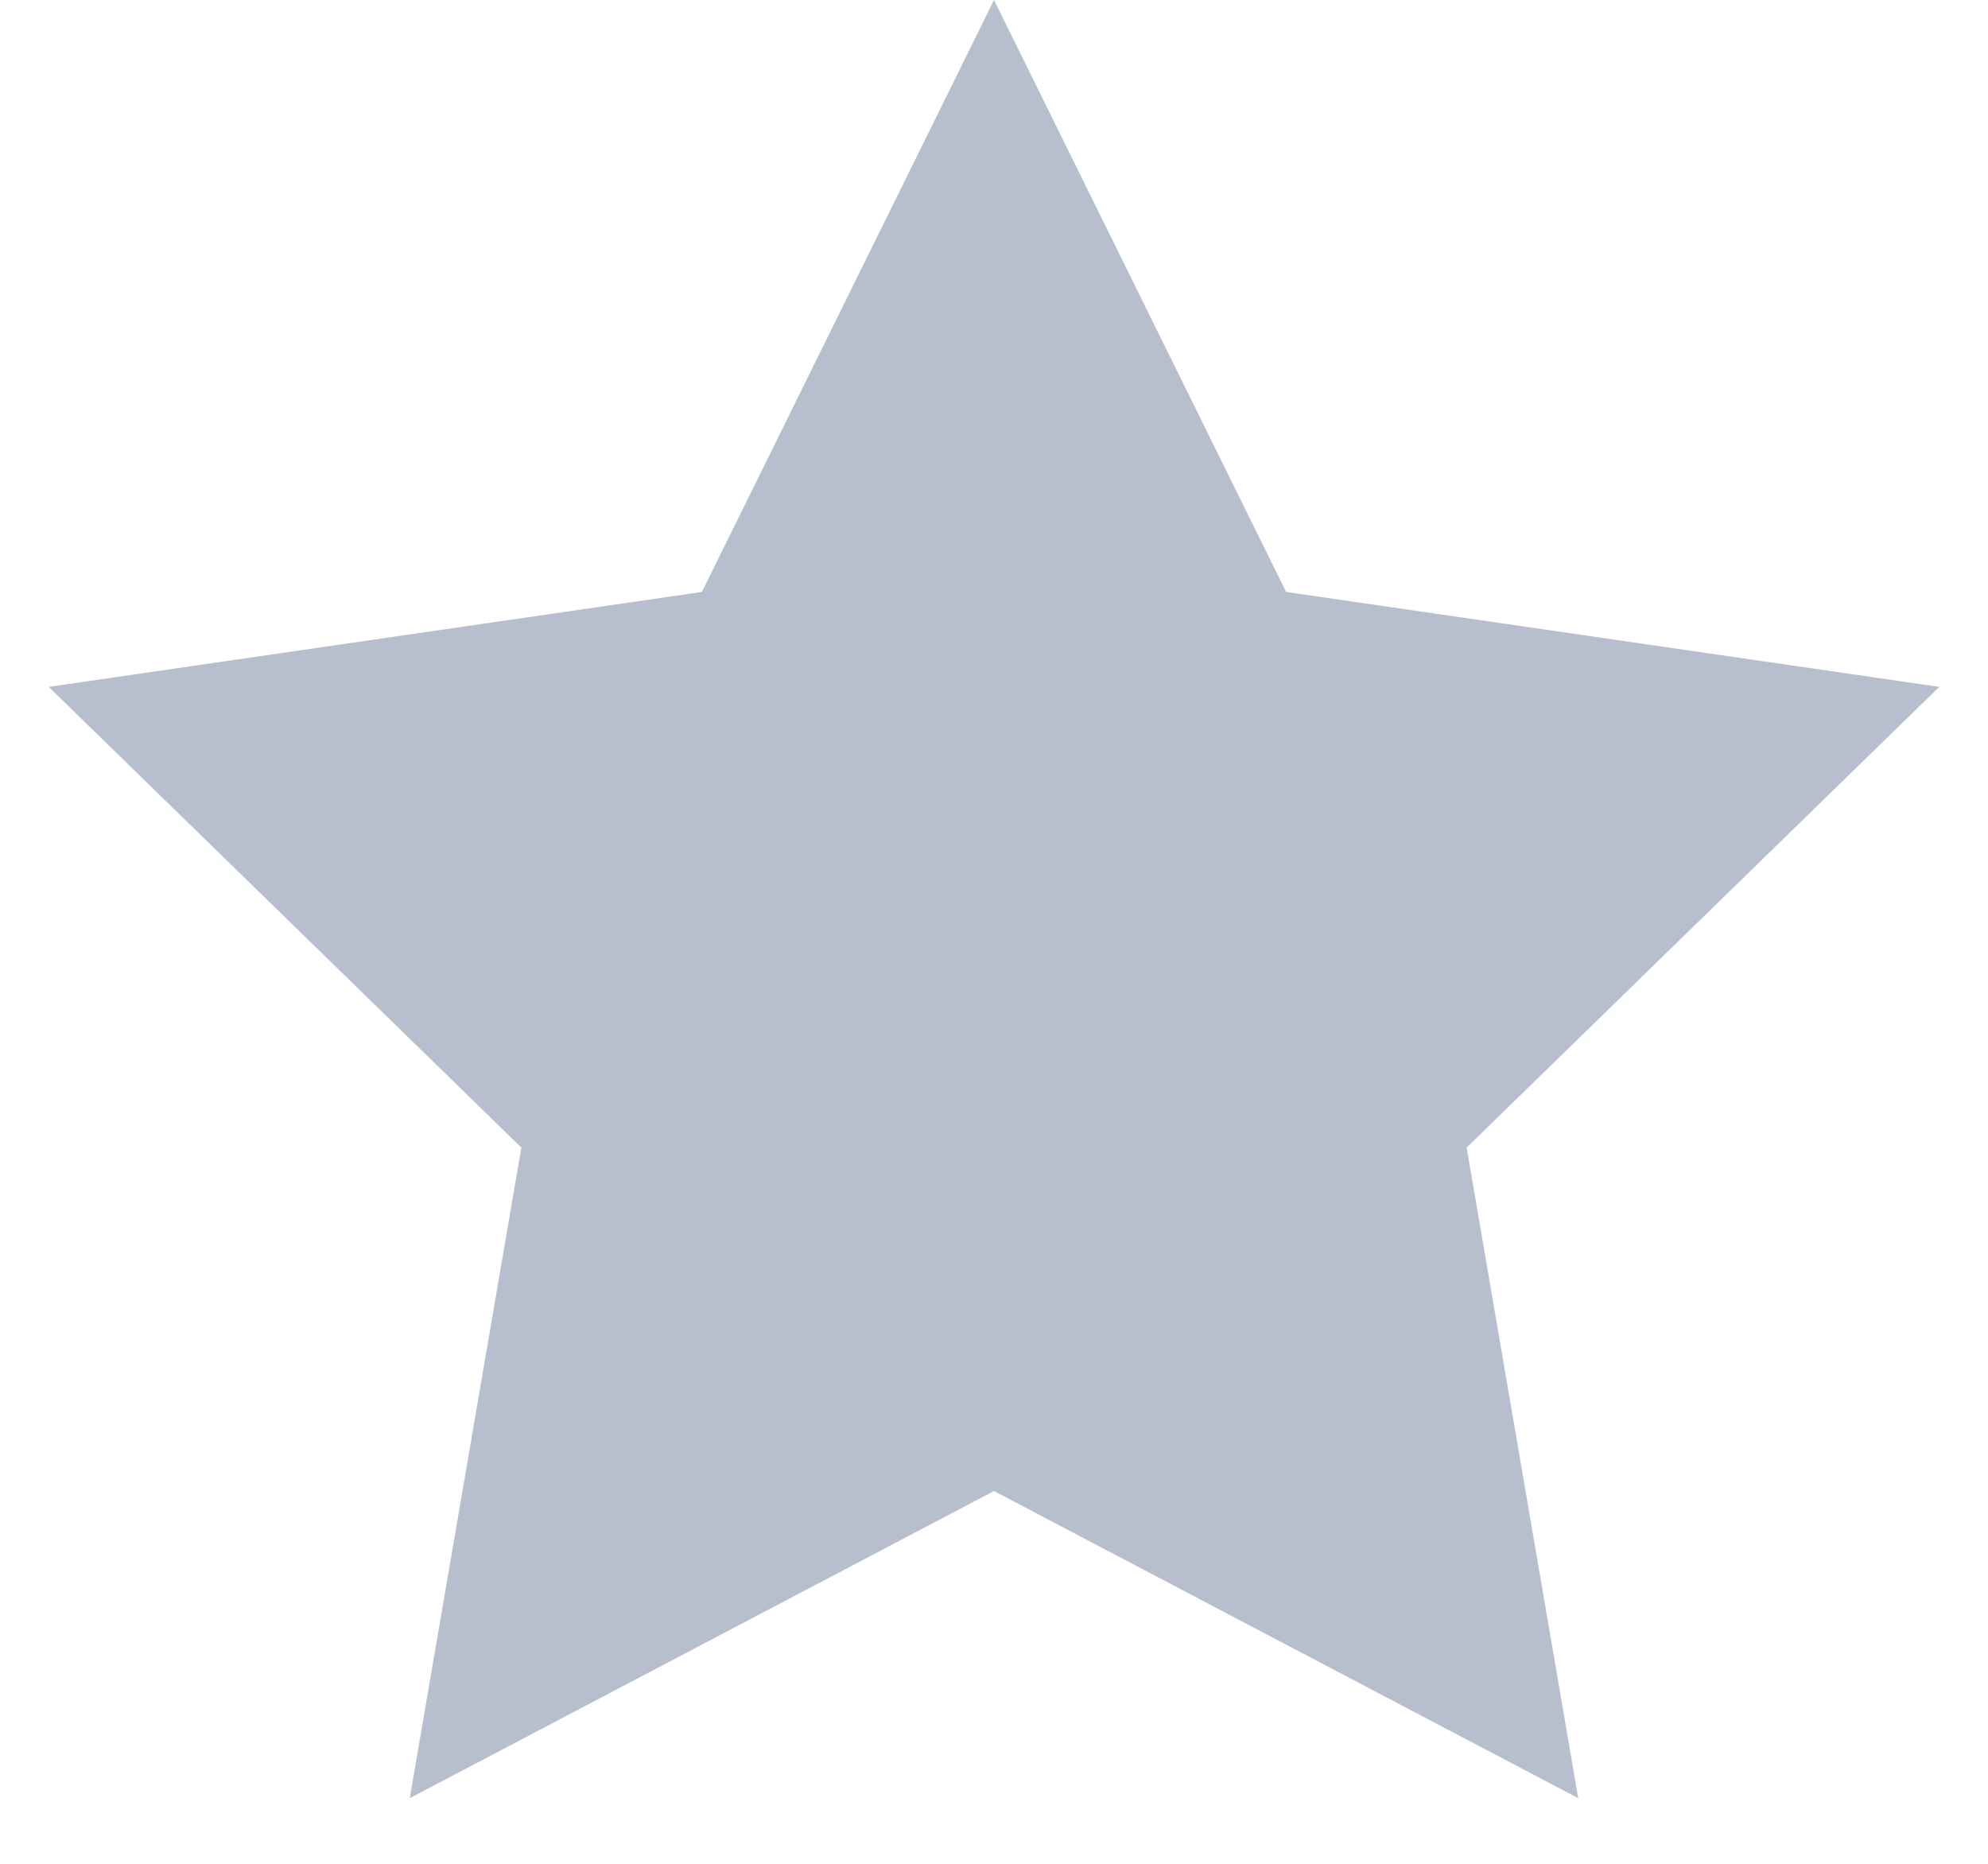 <?xml version="1.0" encoding="UTF-8"?>
<svg width="16px" height="15px" viewBox="0 0 16 15" version="1.1" xmlns="http://www.w3.org/2000/svg" xmlns:xlink="http://www.w3.org/1999/xlink">
    <!-- Generator: Sketch 48.2 (47327) - http://www.bohemiancoding.com/sketch -->
    <title>star-inactive</title>
    <desc>Created with Sketch.</desc>
    <defs></defs>
    <g id="backoffice-transactions" stroke="none" stroke-width="1" fill="none" fill-rule="evenodd" transform="translate(-1250, -393)">
        <g id="table" transform="translate(140, 248)" fill="#B7BECE">
            <g id="rows" transform="translate(0, 91)">
                <g id="row" transform="translate(0, 41)">
                    <g id="stars" transform="translate(1038, 13)">
                        <polygon id="star-inactive" points="80 12 75.298 14.472 76.196 9.236 72.392 5.528 77.649 4.764 80 0 82.351 4.764 87.608 5.528 83.804 9.236 84.702 14.472"></polygon>
                    </g>
                </g>
            </g>
        </g>
    </g>
</svg>
